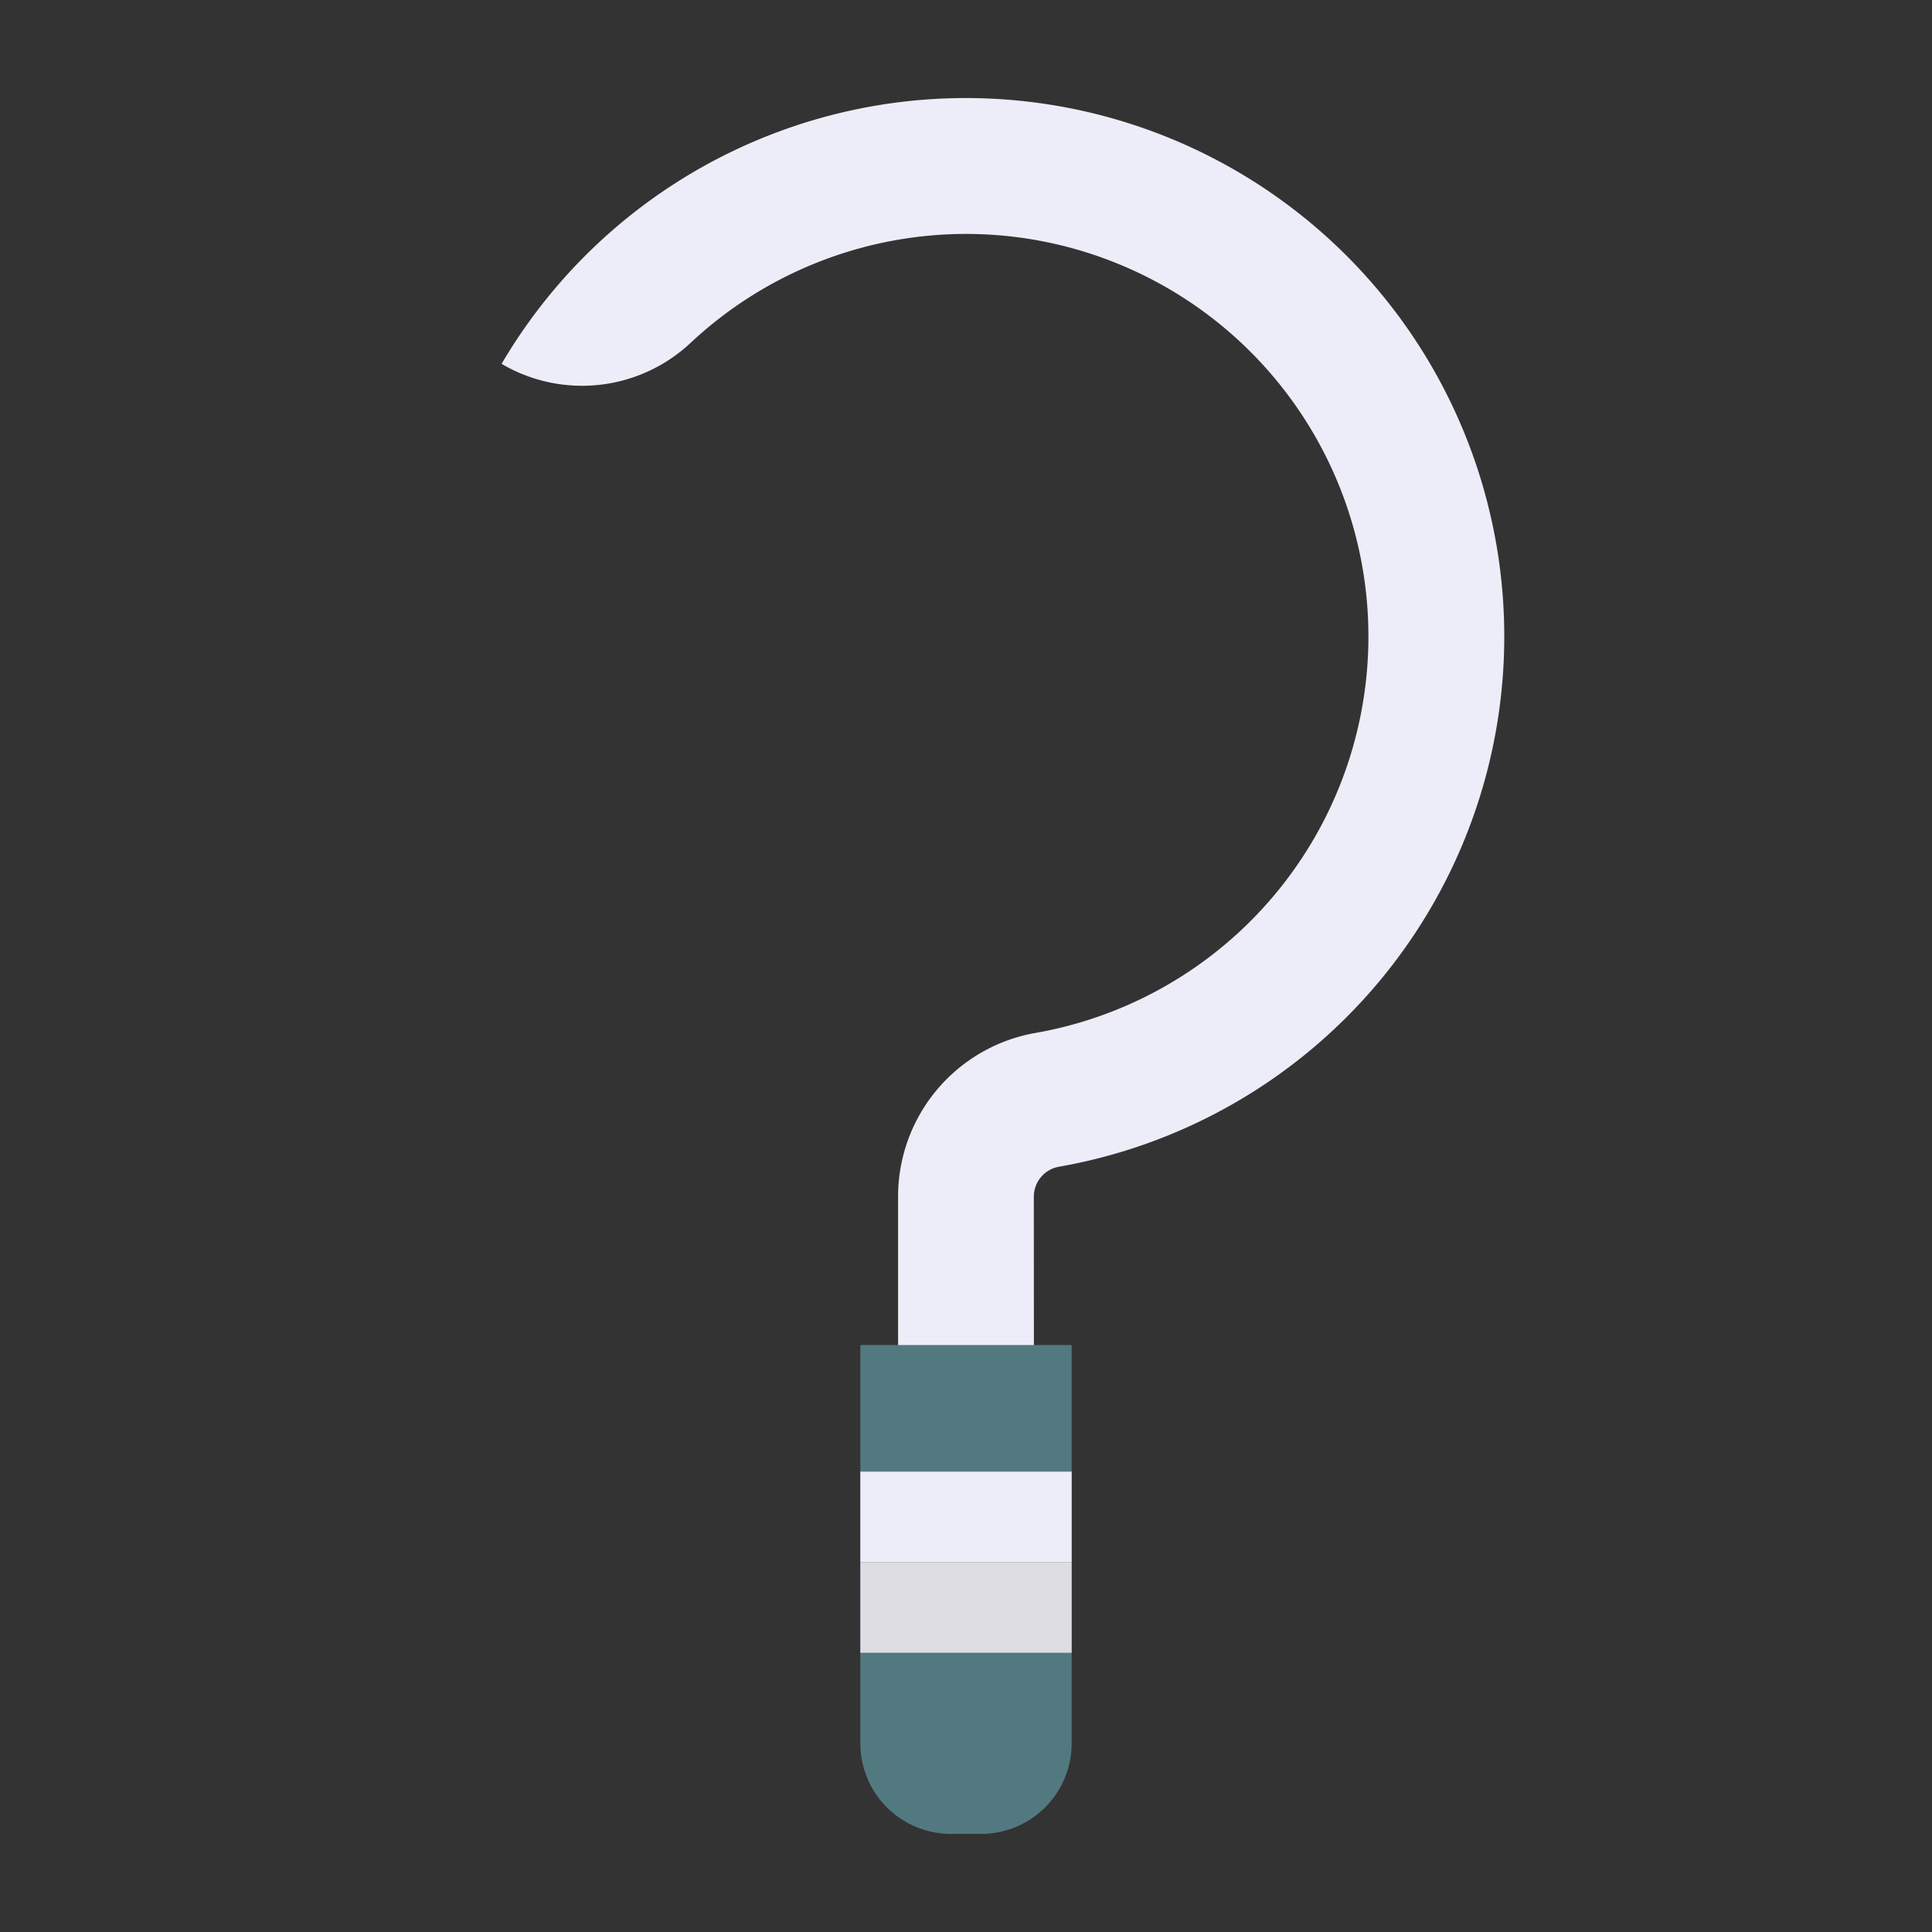 <svg height="512" viewBox="0 0 128 128" width="512" xmlns="http://www.w3.org/2000/svg"><rect x="0" y="0" width="128" height="128" fill="#333333" stroke="none"/><g><path d="m68.5 92.018h-9v-12.753a11.005 11.005 0 0 1 9.14-10.837 26.669 26.669 0 0 0 -3.961-52.921q-.334-.009-.665-.009a26.733 26.733 0 0 0 -18.266 7.223 10.512 10.512 0 0 1 -12.516 1.385 35.67 35.67 0 1 1 36.961 53.187 2.02 2.02 0 0 0 -1.7 1.972z" fill="#ededf9"/><path d="m57 89.112h14a0 0 0 0 1 0 0v26.388a6 6 0 0 1 -6 6h-2a6 6 0 0 1 -6-6v-26.388a0 0 0 0 1 0 0z" fill="#537980"/><path d="m57 97.5h14v6h-14z" fill="#ededf9" transform="matrix(-1 0 0 -1 128 201)"/><path d="m57 103.5h14v6h-14z" fill="#dddde3" transform="matrix(-1 0 0 -1 128 213)"/></g></svg>